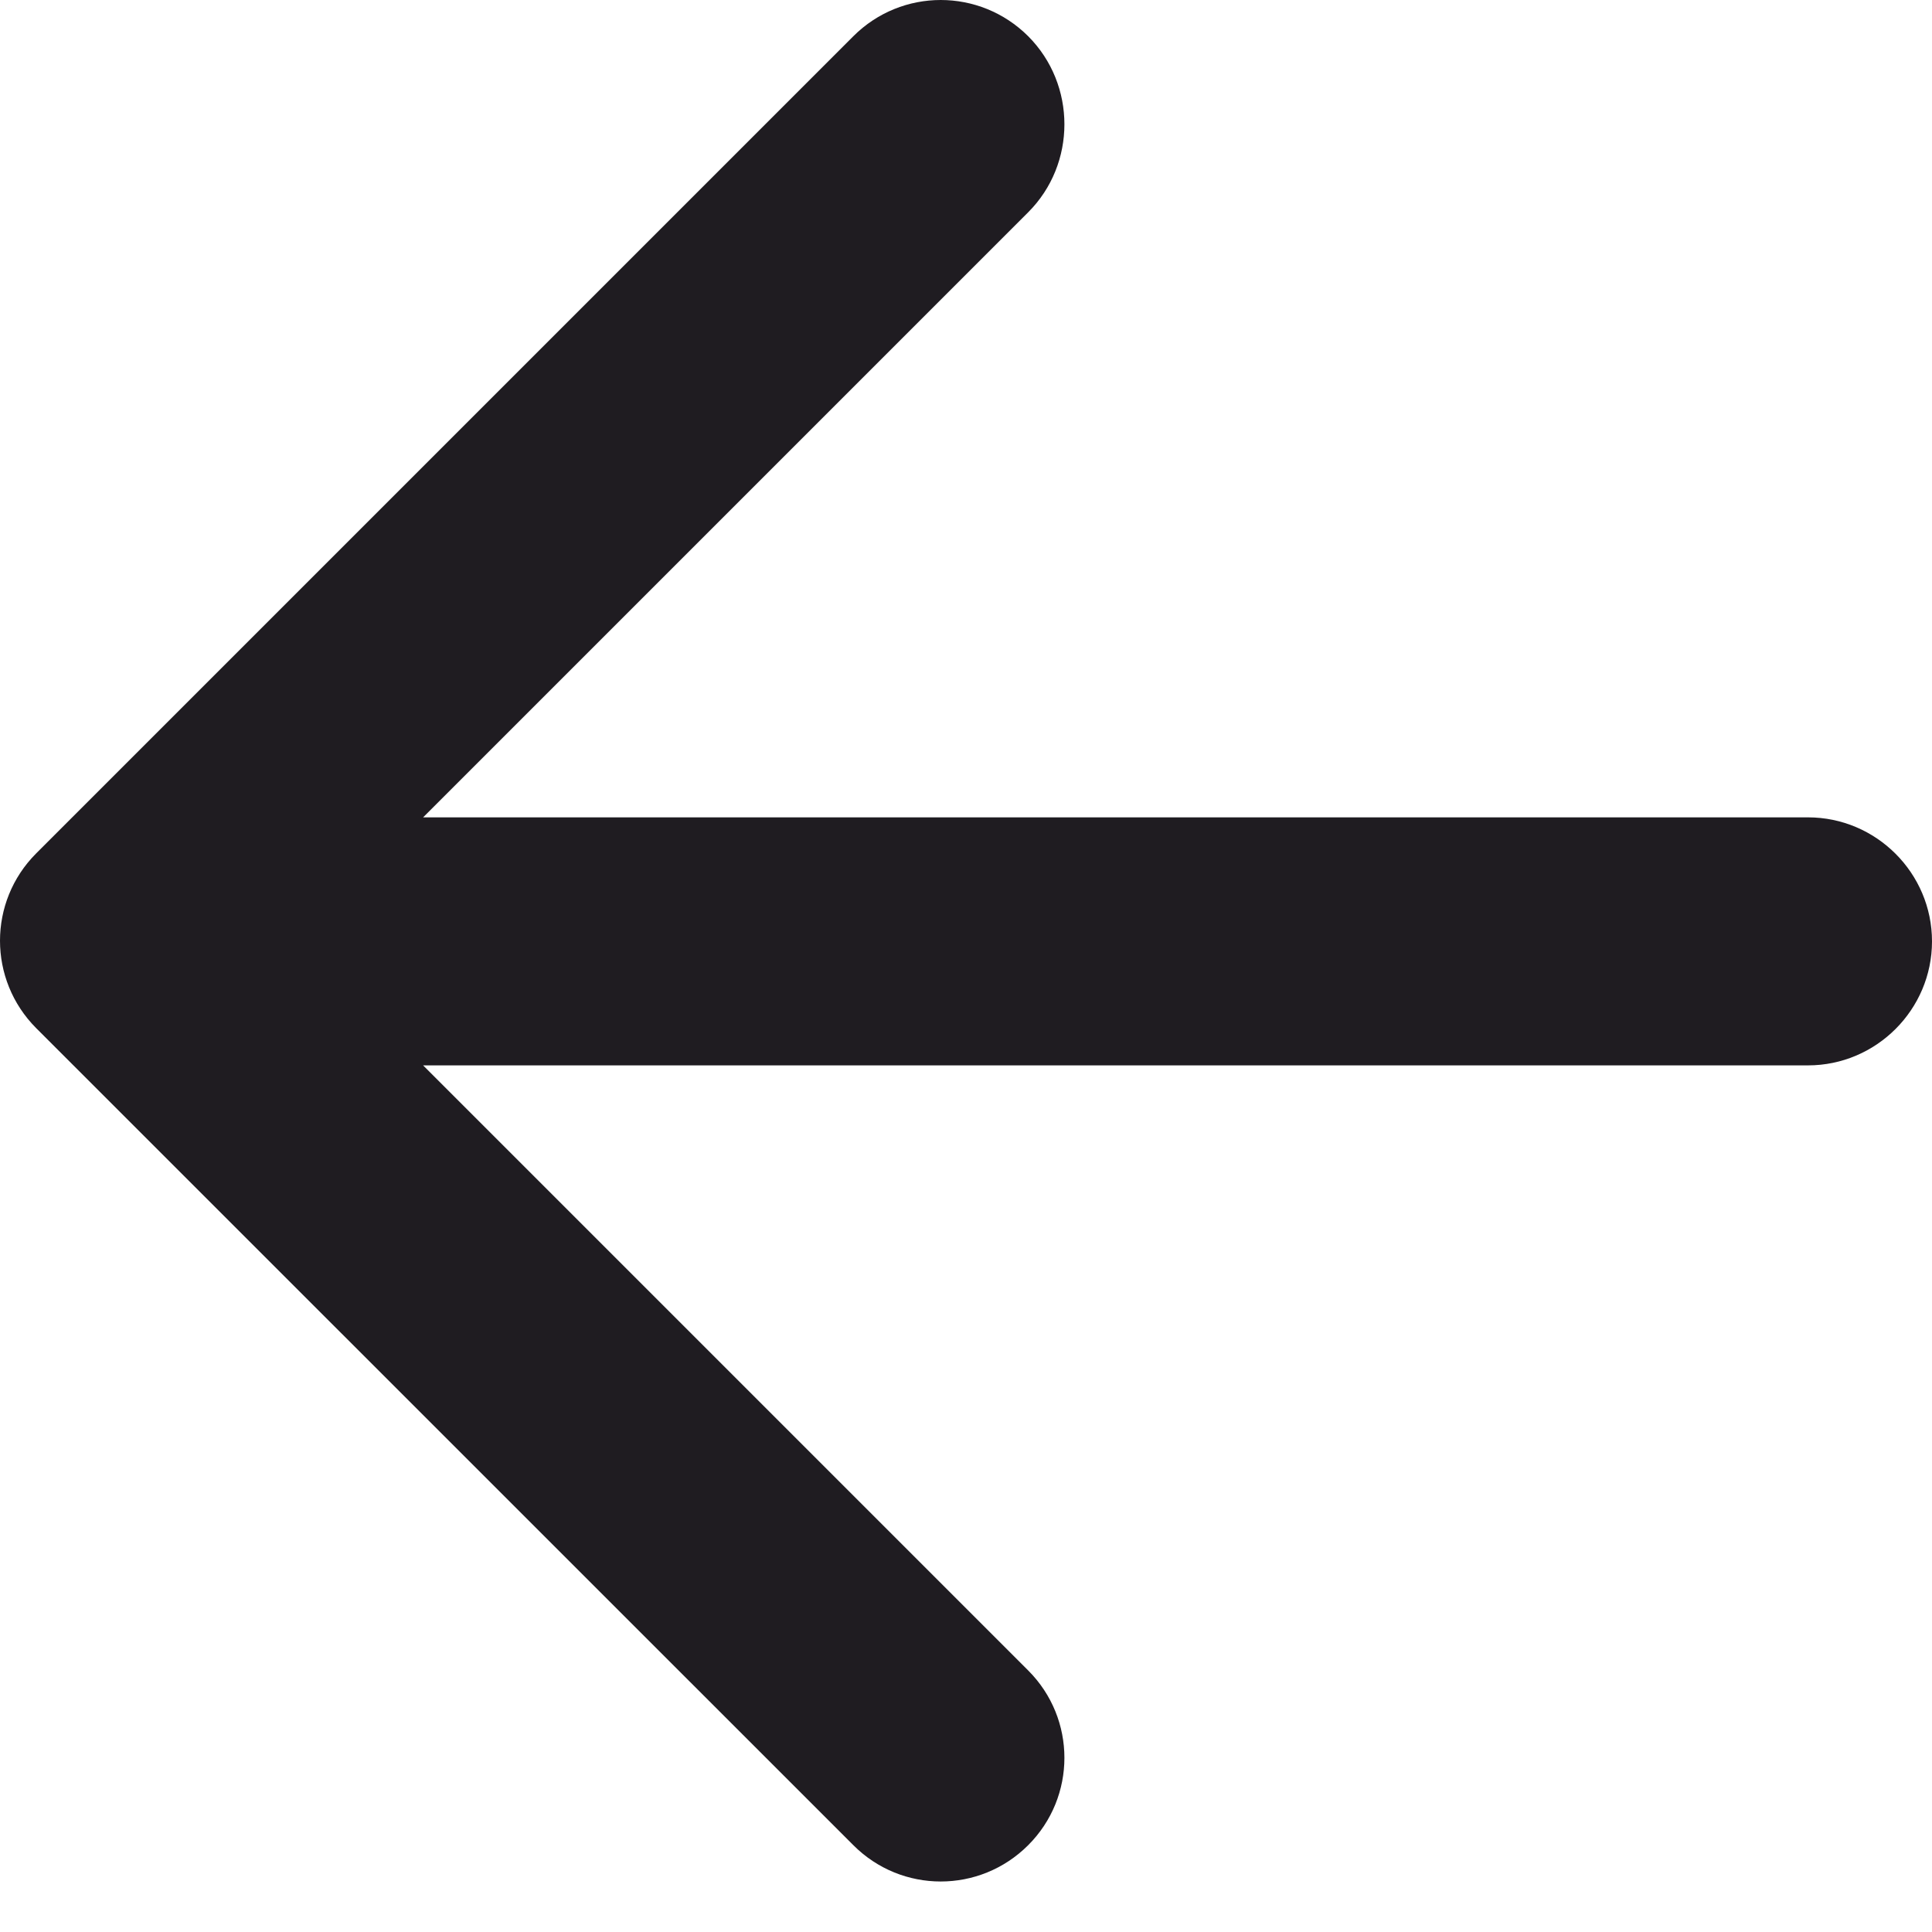 <svg width="16" height="16" viewBox="0 0 16 16" fill="none" xmlns="http://www.w3.org/2000/svg">
<path d="M14.973 6.769H3.504L8.515 1.758C8.915 1.358 8.915 0.701 8.515 0.3C8.114 -0.1 7.467 -0.1 7.067 0.3L0.3 7.067C-0.1 7.467 -0.1 8.114 0.3 8.515L7.067 15.281C7.467 15.682 8.114 15.682 8.515 15.281C8.915 14.881 8.915 14.234 8.515 13.834L3.504 8.823H14.973C15.538 8.823 16 8.361 16 7.796C16 7.231 15.538 6.769 14.973 6.769Z" fill="#1F1C21"/>
</svg>

